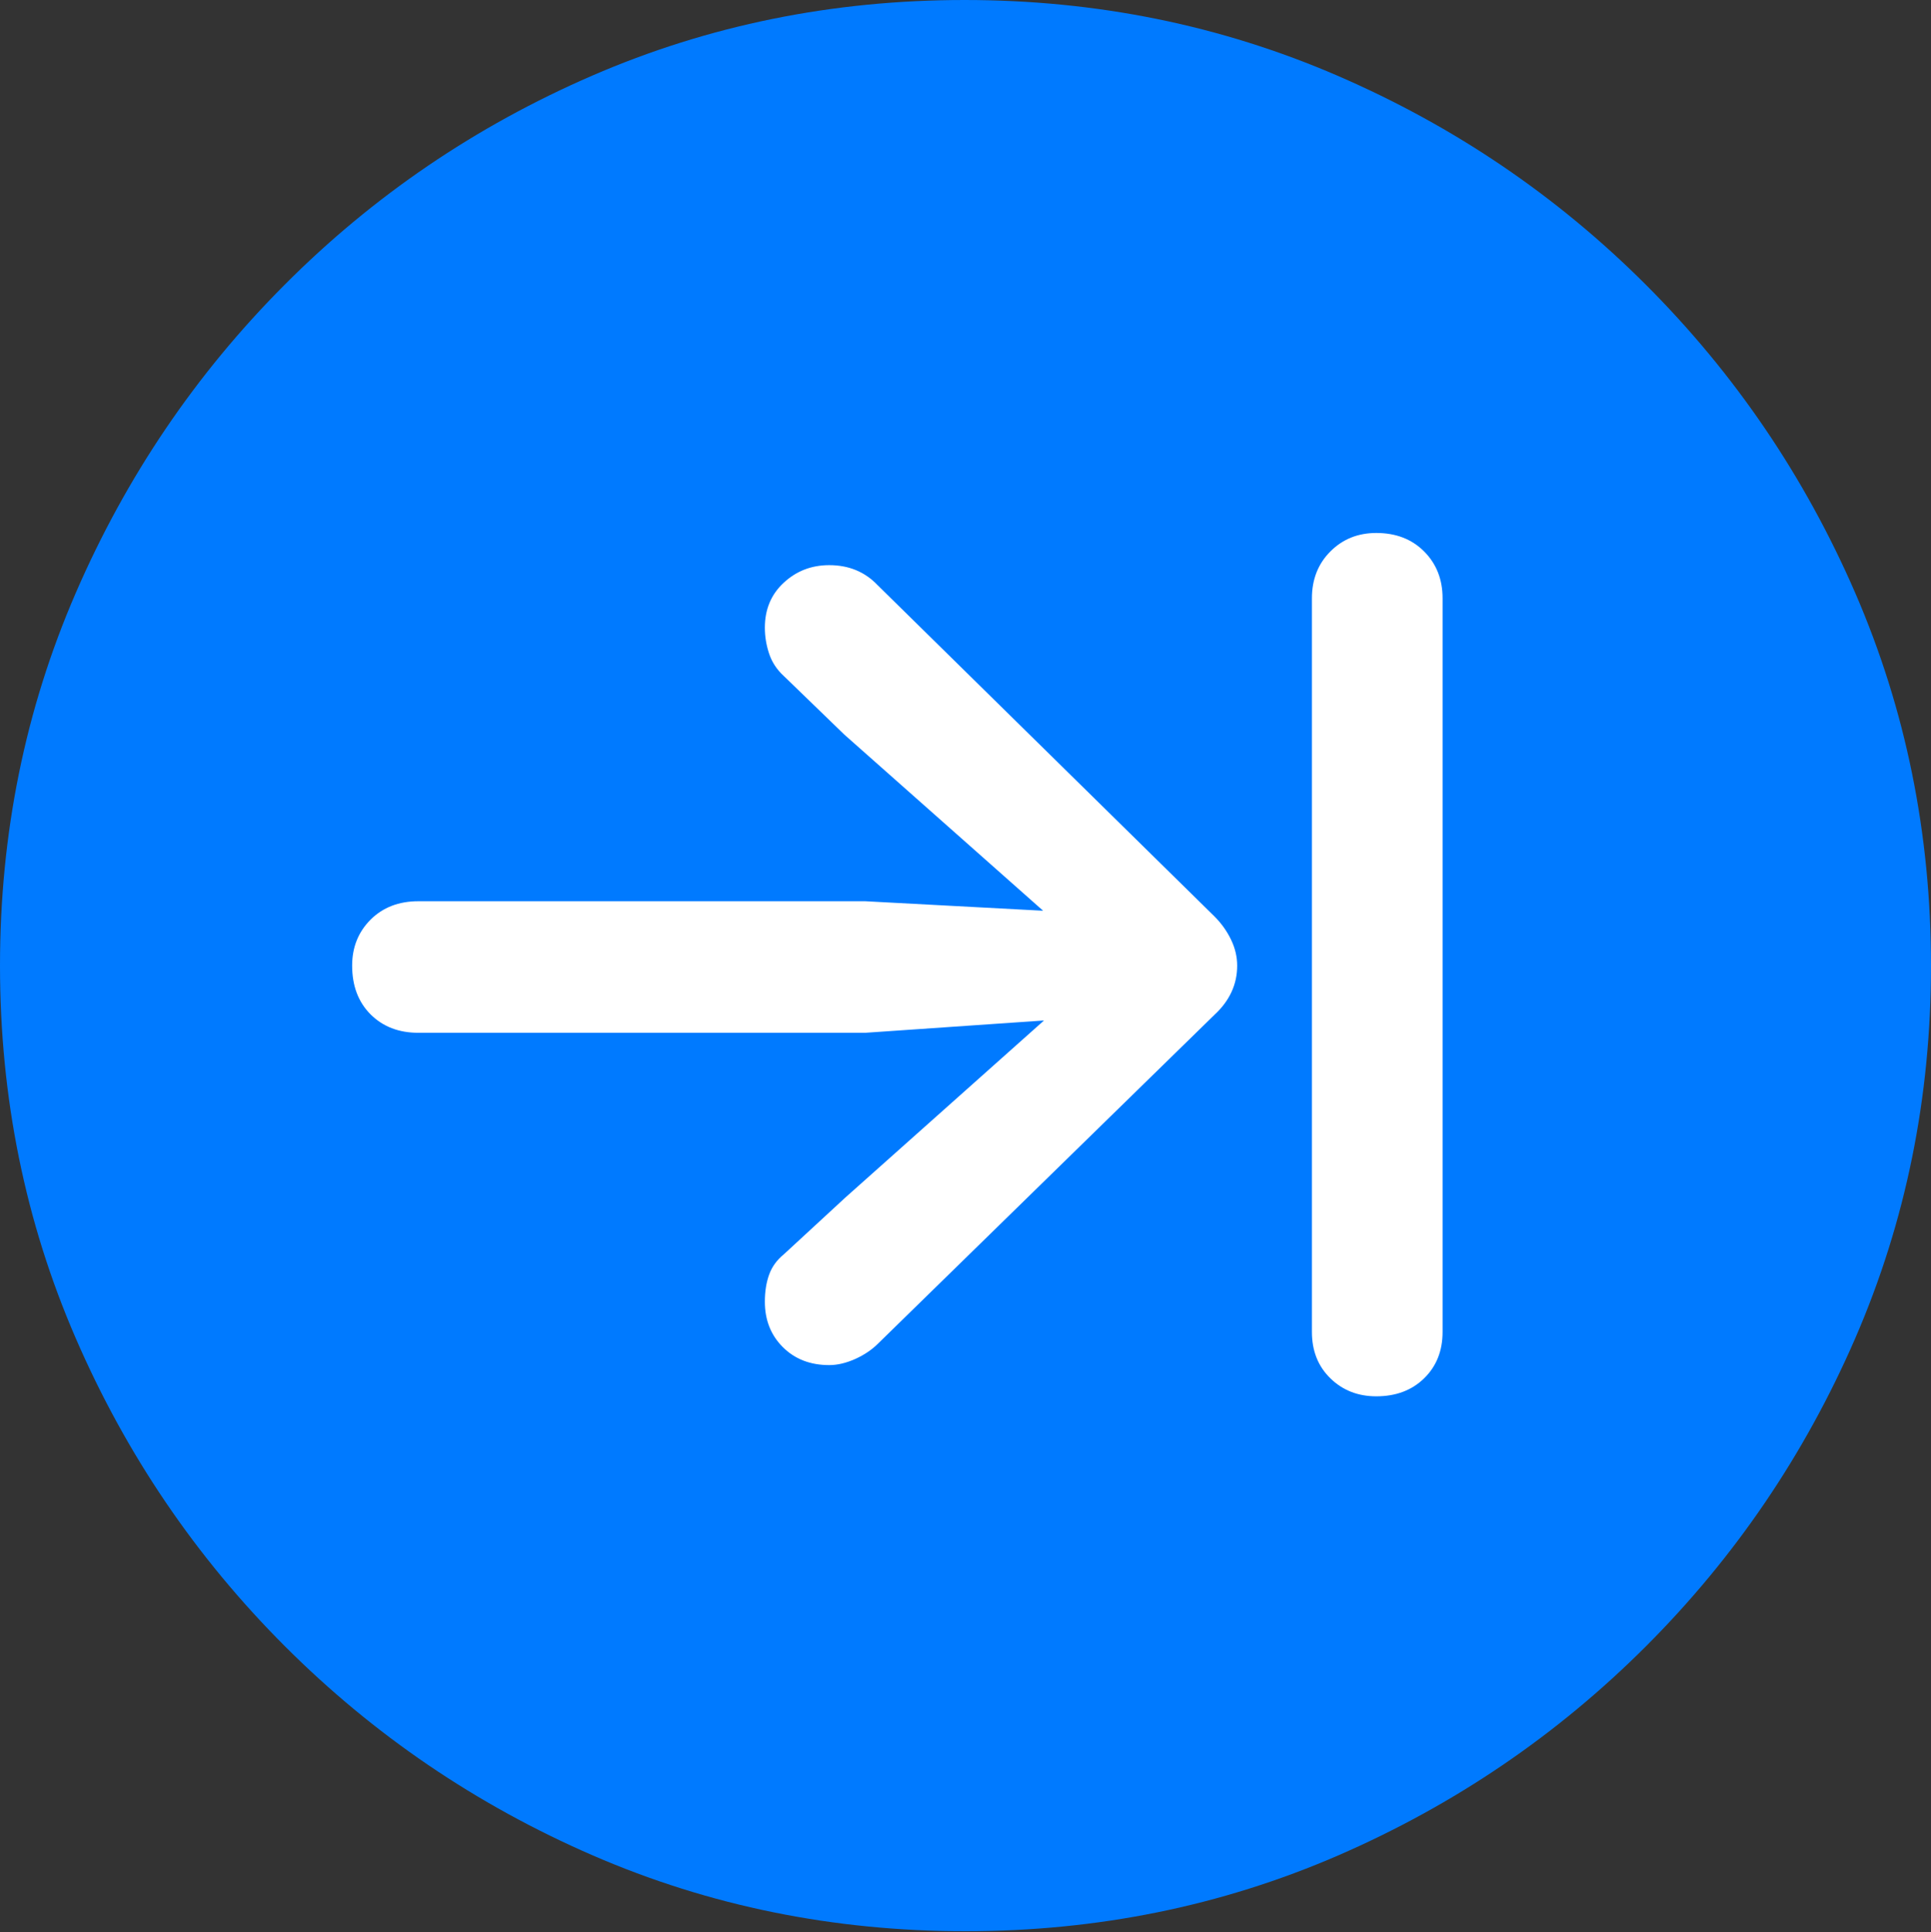 <?xml version="1.0" encoding="UTF-8"?>
<!--Generator: Apple Native CoreSVG 175.5-->
<!DOCTYPE svg
PUBLIC "-//W3C//DTD SVG 1.1//EN"
       "http://www.w3.org/Graphics/SVG/1.1/DTD/svg11.dtd">
<svg version="1.1" xmlns="http://www.w3.org/2000/svg" xmlns:xlink="http://www.w3.org/1999/xlink" width="19.922" height="19.932">
 <rect width="100%" height="100%" fill="#333333" stroke="none"/>
 <g>
  <rect height="19.932" opacity="0" width="19.922" x="0" y="0"/>
  <path d="M9.961 19.922Q12.002 19.922 13.804 19.141Q15.605 18.359 16.982 16.982Q18.359 15.605 19.141 13.804Q19.922 12.002 19.922 9.961Q19.922 7.92 19.141 6.118Q18.359 4.316 16.982 2.939Q15.605 1.562 13.799 0.781Q11.992 0 9.951 0Q7.91 0 6.108 0.781Q4.307 1.562 2.935 2.939Q1.562 4.316 0.781 6.118Q0 7.92 0 9.961Q0 12.002 0.781 13.804Q1.562 15.605 2.939 16.982Q4.316 18.359 6.118 19.141Q7.92 19.922 9.961 19.922Z" fill="#007aff"/>
  <path d="M3.633 9.961Q3.633 9.678 3.823 9.487Q4.014 9.297 4.316 9.297L8.926 9.297L10.762 9.395L8.711 7.578L8.086 6.973Q7.979 6.875 7.935 6.743Q7.891 6.611 7.891 6.475Q7.891 6.191 8.086 6.011Q8.281 5.83 8.555 5.83Q8.857 5.83 9.053 6.035L12.529 9.453Q12.637 9.561 12.7 9.692Q12.764 9.824 12.764 9.961Q12.764 10.107 12.705 10.234Q12.646 10.361 12.529 10.469L9.062 13.857Q8.965 13.955 8.823 14.019Q8.682 14.082 8.555 14.082Q8.262 14.082 8.076 13.896Q7.891 13.711 7.891 13.428Q7.891 13.271 7.935 13.149Q7.979 13.027 8.086 12.94L8.721 12.354L10.771 10.527L8.926 10.654L4.316 10.654Q4.014 10.654 3.823 10.464Q3.633 10.273 3.633 9.961ZM14.199 14.404Q13.916 14.404 13.726 14.219Q13.535 14.033 13.535 13.74L13.535 6.172Q13.535 5.879 13.726 5.688Q13.916 5.498 14.199 5.498Q14.502 5.498 14.692 5.688Q14.883 5.879 14.883 6.172L14.883 13.74Q14.883 14.033 14.692 14.219Q14.502 14.404 14.199 14.404Z" fill="#ffffff"/>
 </g>
</svg>
